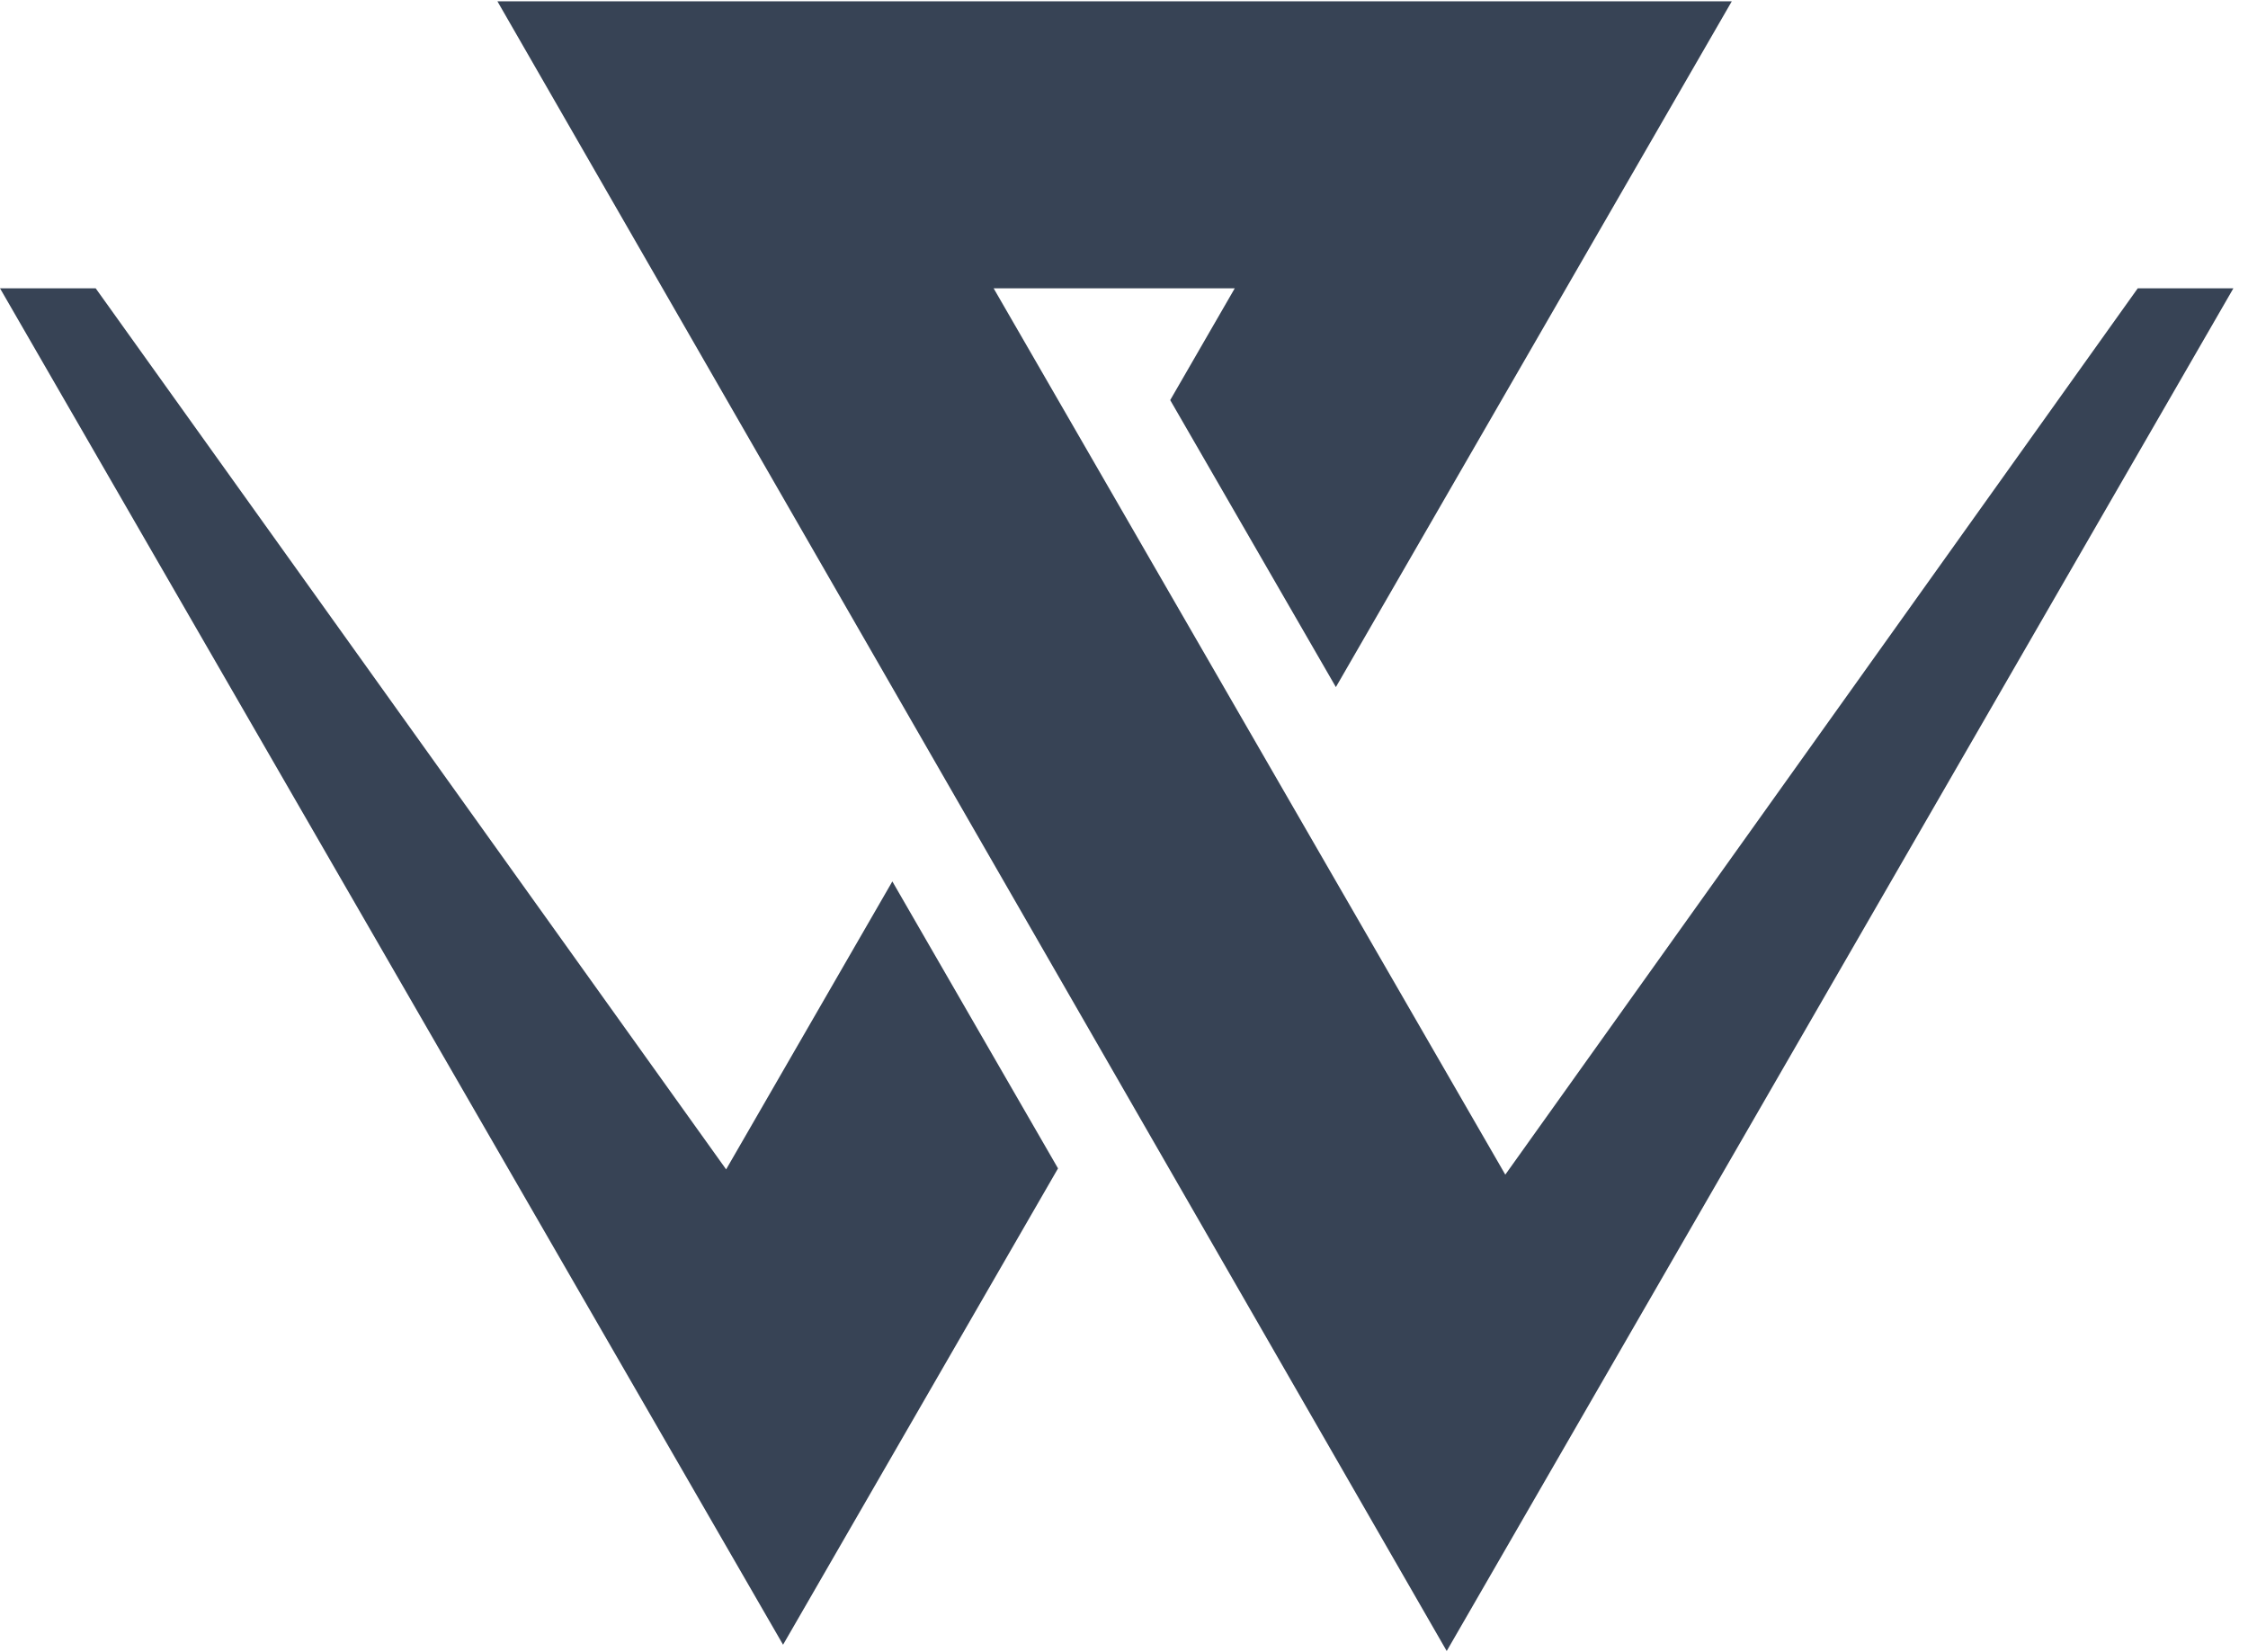<?xml version="1.0" encoding="UTF-8" standalone="no"?><!DOCTYPE svg PUBLIC "-//W3C//DTD SVG 1.1//EN" "http://www.w3.org/Graphics/SVG/1.1/DTD/svg11.dtd"><svg width="100%" height="100%" viewBox="0 0 83 61" version="1.1" xmlns="http://www.w3.org/2000/svg" xmlns:xlink="http://www.w3.org/1999/xlink" xml:space="preserve" style="fill-rule:evenodd;clip-rule:evenodd;stroke-linejoin:round;stroke-miterlimit:1.414;"><path d="M18.365,0.048l45.576,0l-14.618,25.318l-6.117,-10.595l2.384,-4.128l-8.904,0l18.892,32.722l23.352,-32.722l3.531,0l-29.046,50.309l-35.05,-60.904Zm-18.365,10.595l28.912,50.077l10.152,-17.585l-6.117,-10.595l-6.137,10.631l-23.278,-32.528l-3.532,0Z" style="fill:#374355;"/></svg>
